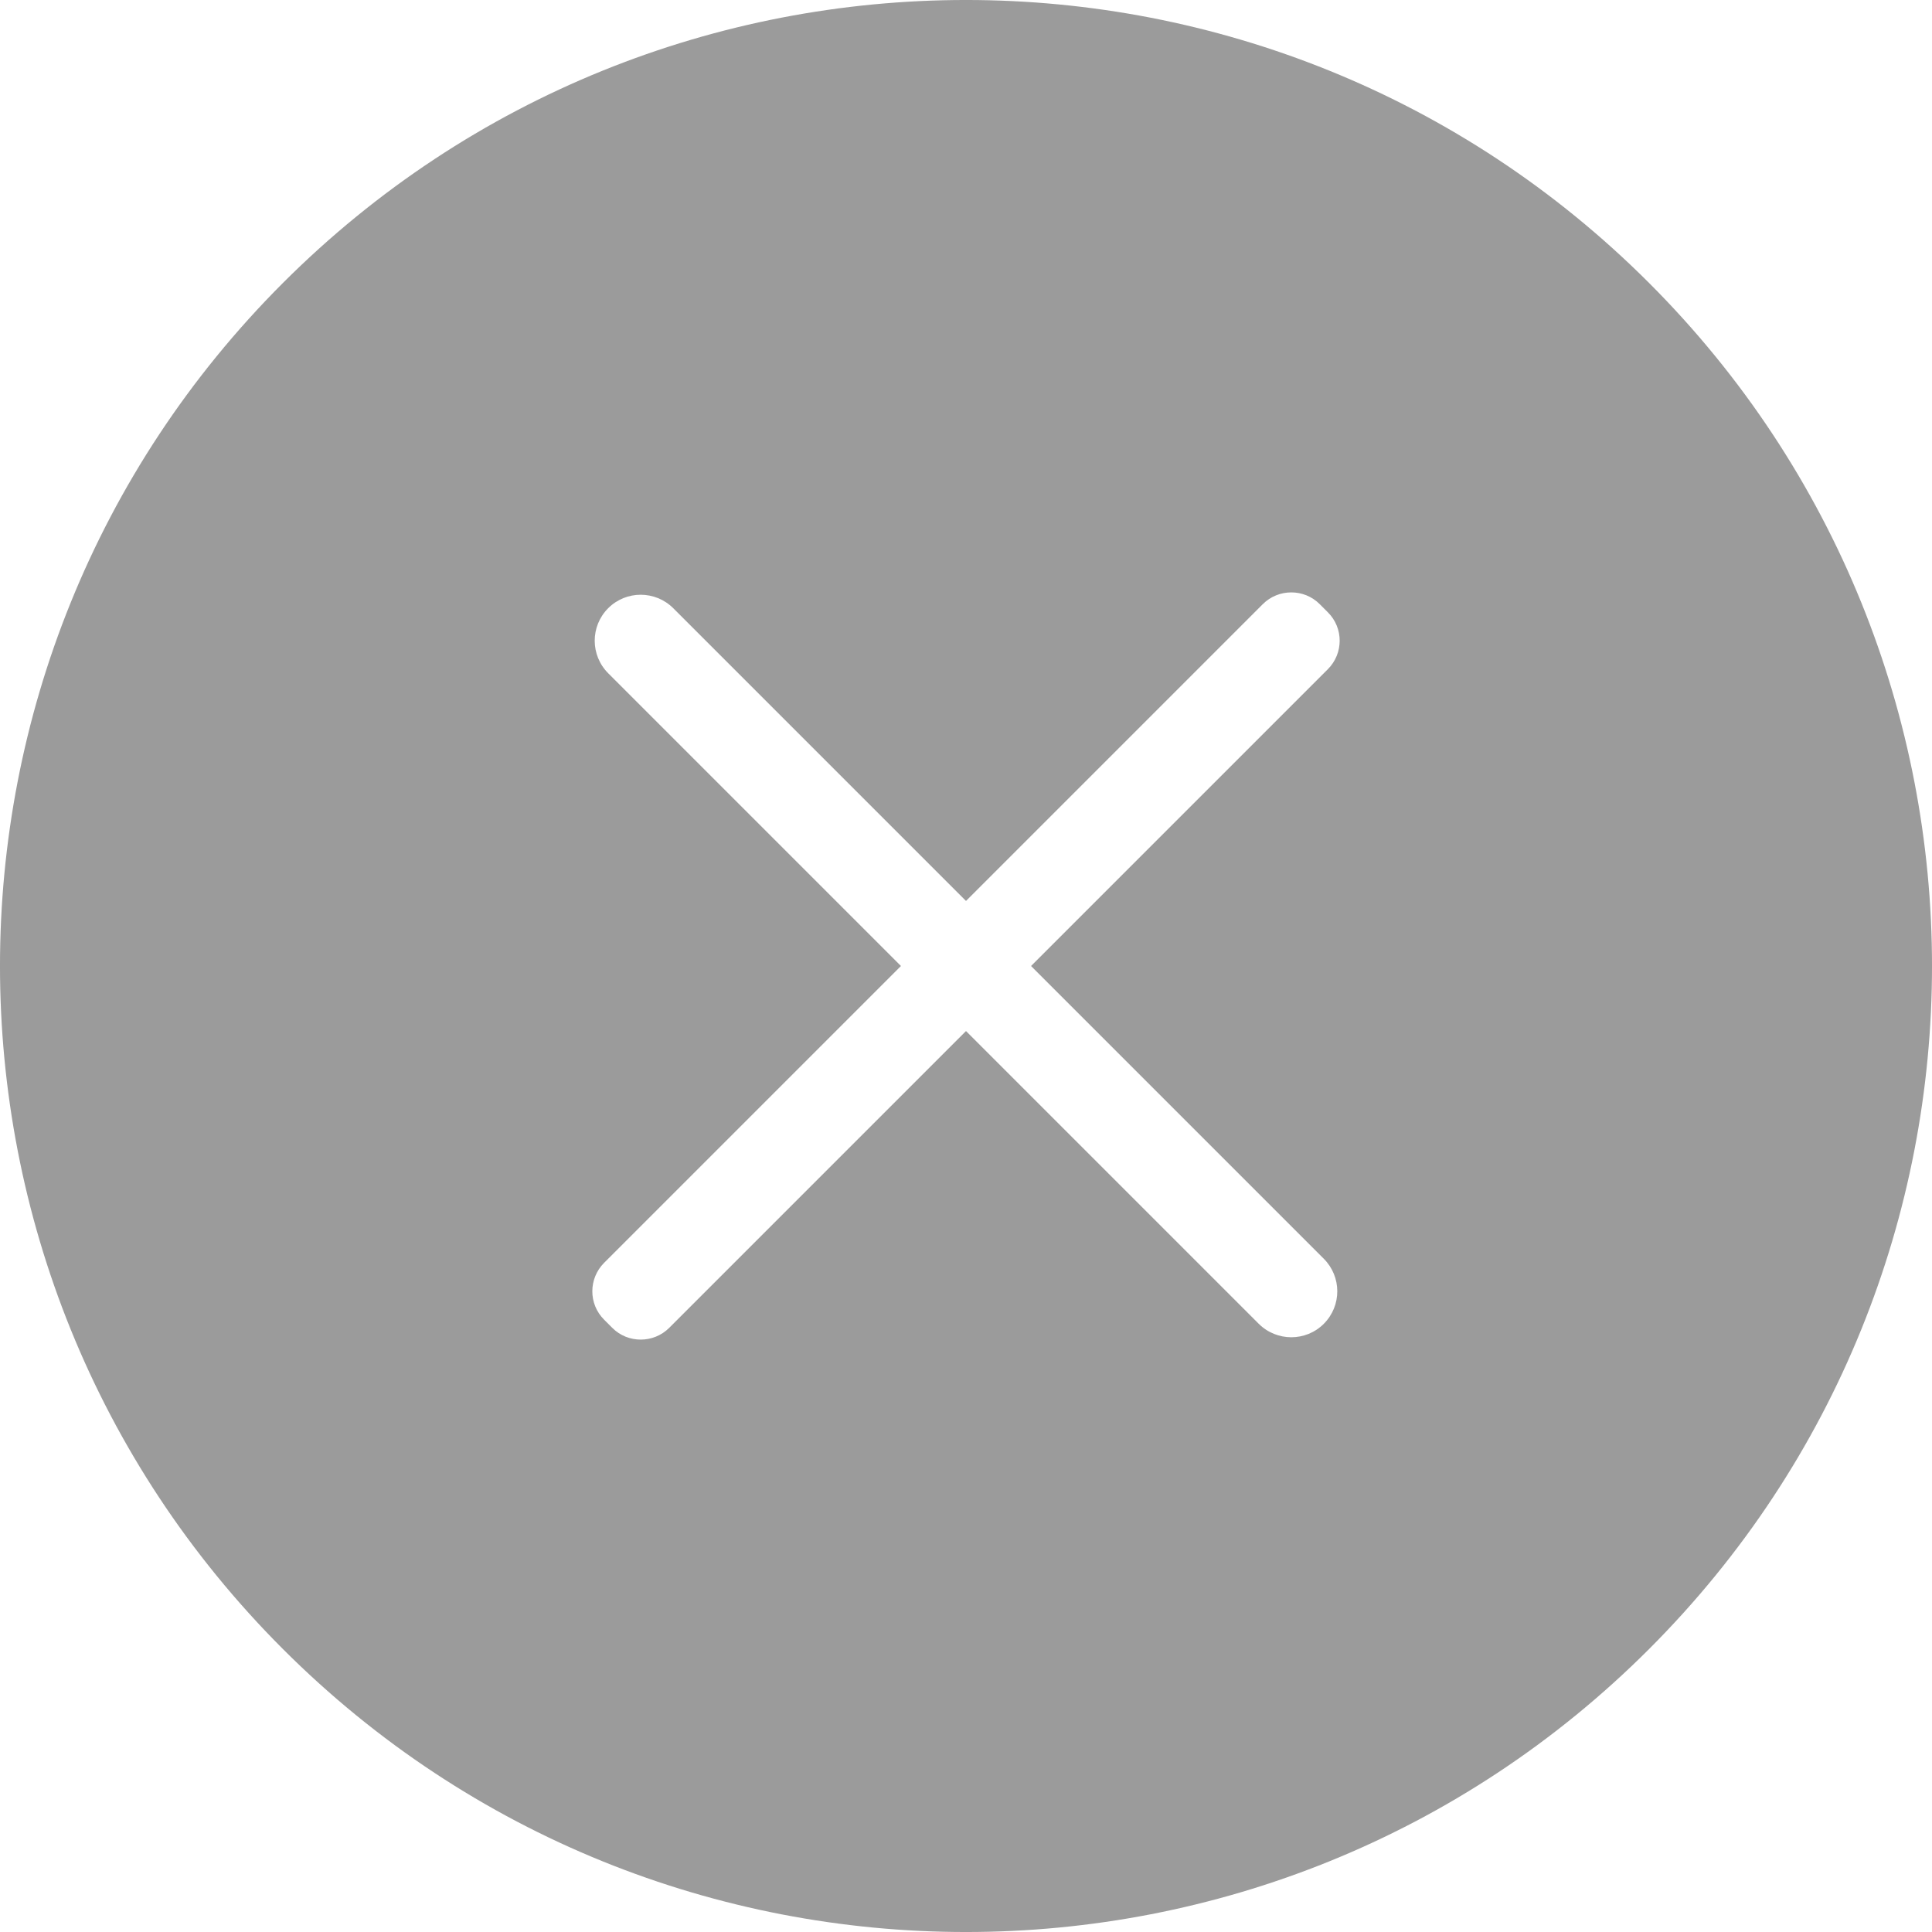 <?xml version="1.0" encoding="UTF-8"?>
<svg width="40px" height="40px" viewBox="0 0 40 40" version="1.1" xmlns="http://www.w3.org/2000/svg" xmlns:xlink="http://www.w3.org/1999/xlink">
    <!-- Generator: Sketch 46.1 (44463) - http://www.bohemiancoding.com/sketch -->
    <title>shanchuhaoma</title>
    <desc>Created with Sketch.</desc>
    <defs></defs>
    <g id="微信公众号" stroke="none" stroke-width="1" fill="none" fill-rule="evenodd">
        <g id="切图" transform="translate(-533, -176)" fill="#9B9B9B">
            <path d="M553,194.653 L546.941,188.594 C546.568,188.221 545.964,188.22 545.592,188.592 C545.218,188.967 545.221,189.568 545.594,189.941 L551.653,196 L545.509,202.144 C545.182,202.471 545.182,202.997 545.506,203.321 L545.679,203.494 C546,203.815 546.53,203.817 546.856,203.491 L553,197.347 L559.059,203.406 C559.432,203.779 560.036,203.78 560.408,203.408 C560.782,203.033 560.779,202.432 560.406,202.059 L554.347,196 L560.491,189.856 C560.818,189.529 560.818,189.003 560.494,188.679 L560.321,188.506 C560,188.185 559.47,188.183 559.144,188.509 L553,194.653 Z M538.858,210.142 C531.047,202.332 531.047,189.668 538.858,181.858 C546.668,174.047 559.332,174.047 567.142,181.858 C574.953,189.668 574.953,202.332 567.142,210.142 C559.332,217.953 546.668,217.953 538.858,210.142 Z" id="shanchuhaoma"></path>
        </g>
    </g>
</svg>